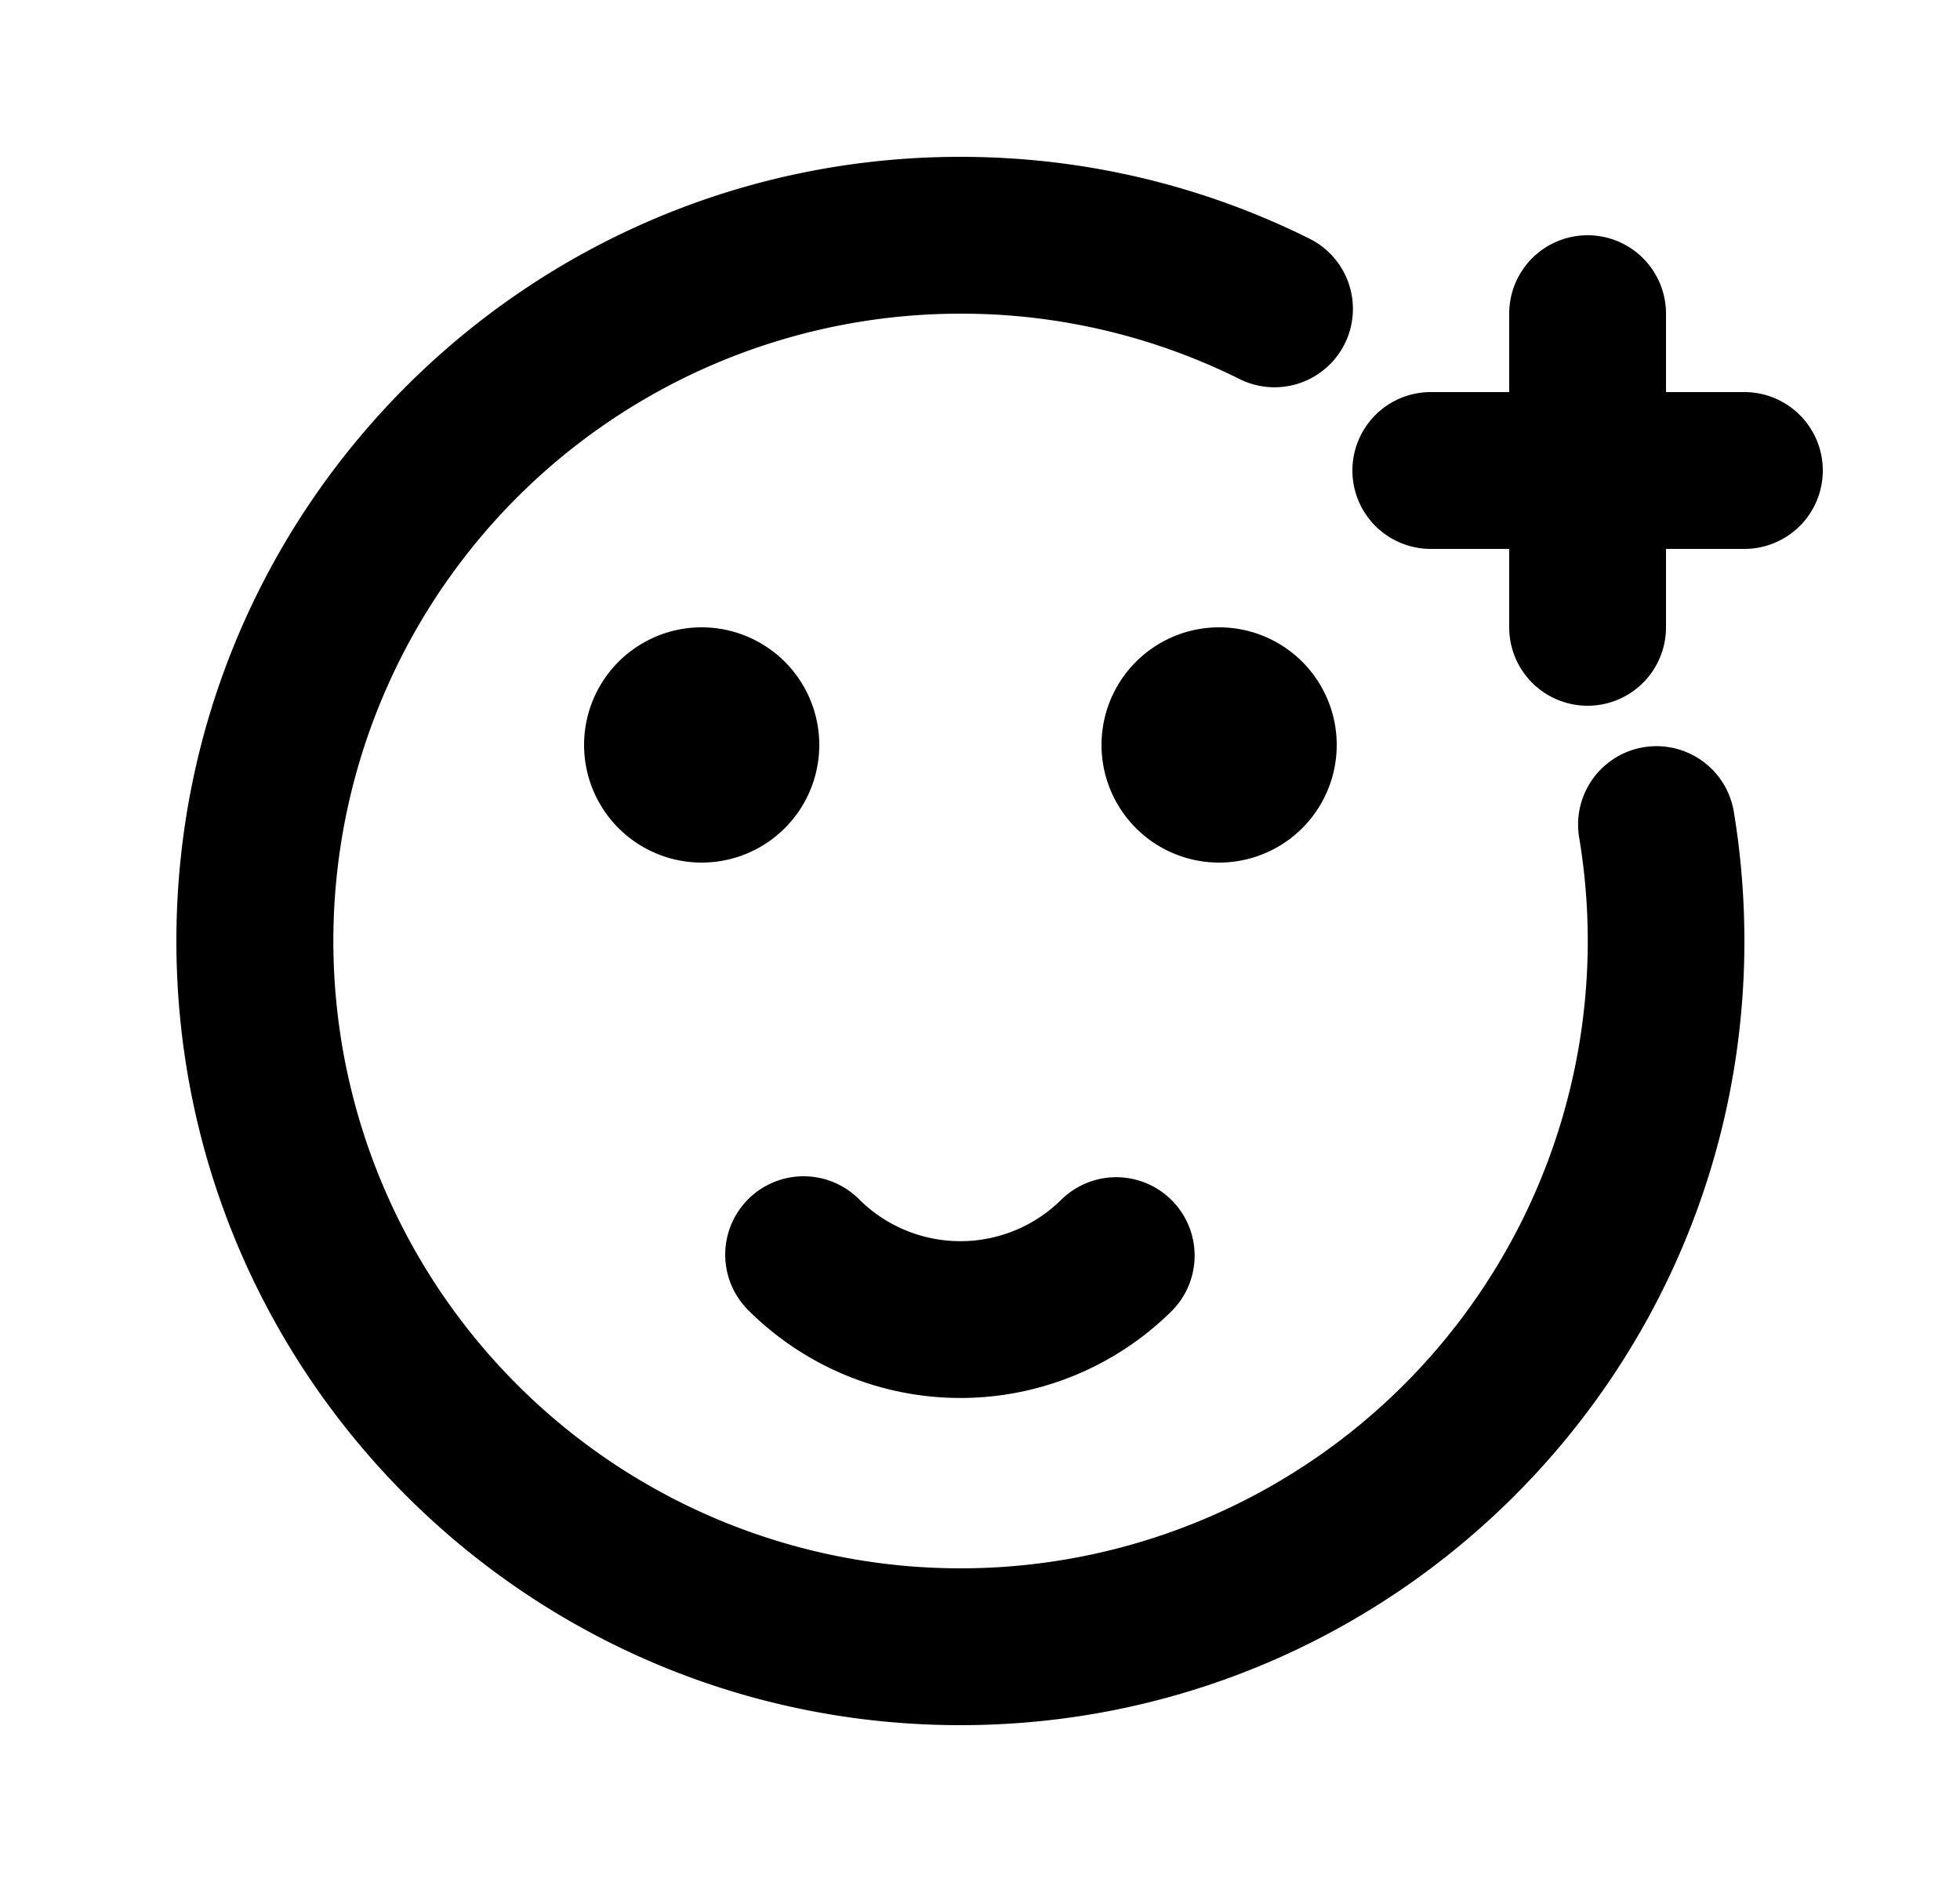 <svg xmlns="http://www.w3.org/2000/svg" viewBox="0 0 25 24" fill="currentColor" aria-hidden="true" data-slot="icon">
    <path d="M12.25 4a8 8 0 1 0 7.89 6.666 1 1 0 0 1 1.972-.332q.137.816.138 1.666c0 5.523-4.477 10-10 10s-10-4.477-10-10 4.477-10 10-10c1.595 0 3.105.374 4.445 1.04a1 1 0 1 1-.89 1.791A7.96 7.96 0 0 0 12.25 4"/>
    <path d="M20.25 3a1 1 0 0 1 1 1v1h1a1 1 0 1 1 0 2h-1v1a1 1 0 1 1-2 0V7h-1a1 1 0 1 1 0-2h1V4a1 1 0 0 1 1-1M9.543 15.293a1 1 0 0 1 1.414 0 1.83 1.83 0 0 0 2.586 0 1 1 0 0 1 1.414 1.414 3.83 3.83 0 0 1-5.414 0 1 1 0 0 1 0-1.414M10.45 9.5a1.5 1.5 0 1 0-3 0 1.5 1.5 0 0 0 3 0M15.55 8a1.5 1.5 0 1 1 0 3 1.5 1.5 0 0 1 0-3"/>
</svg>
